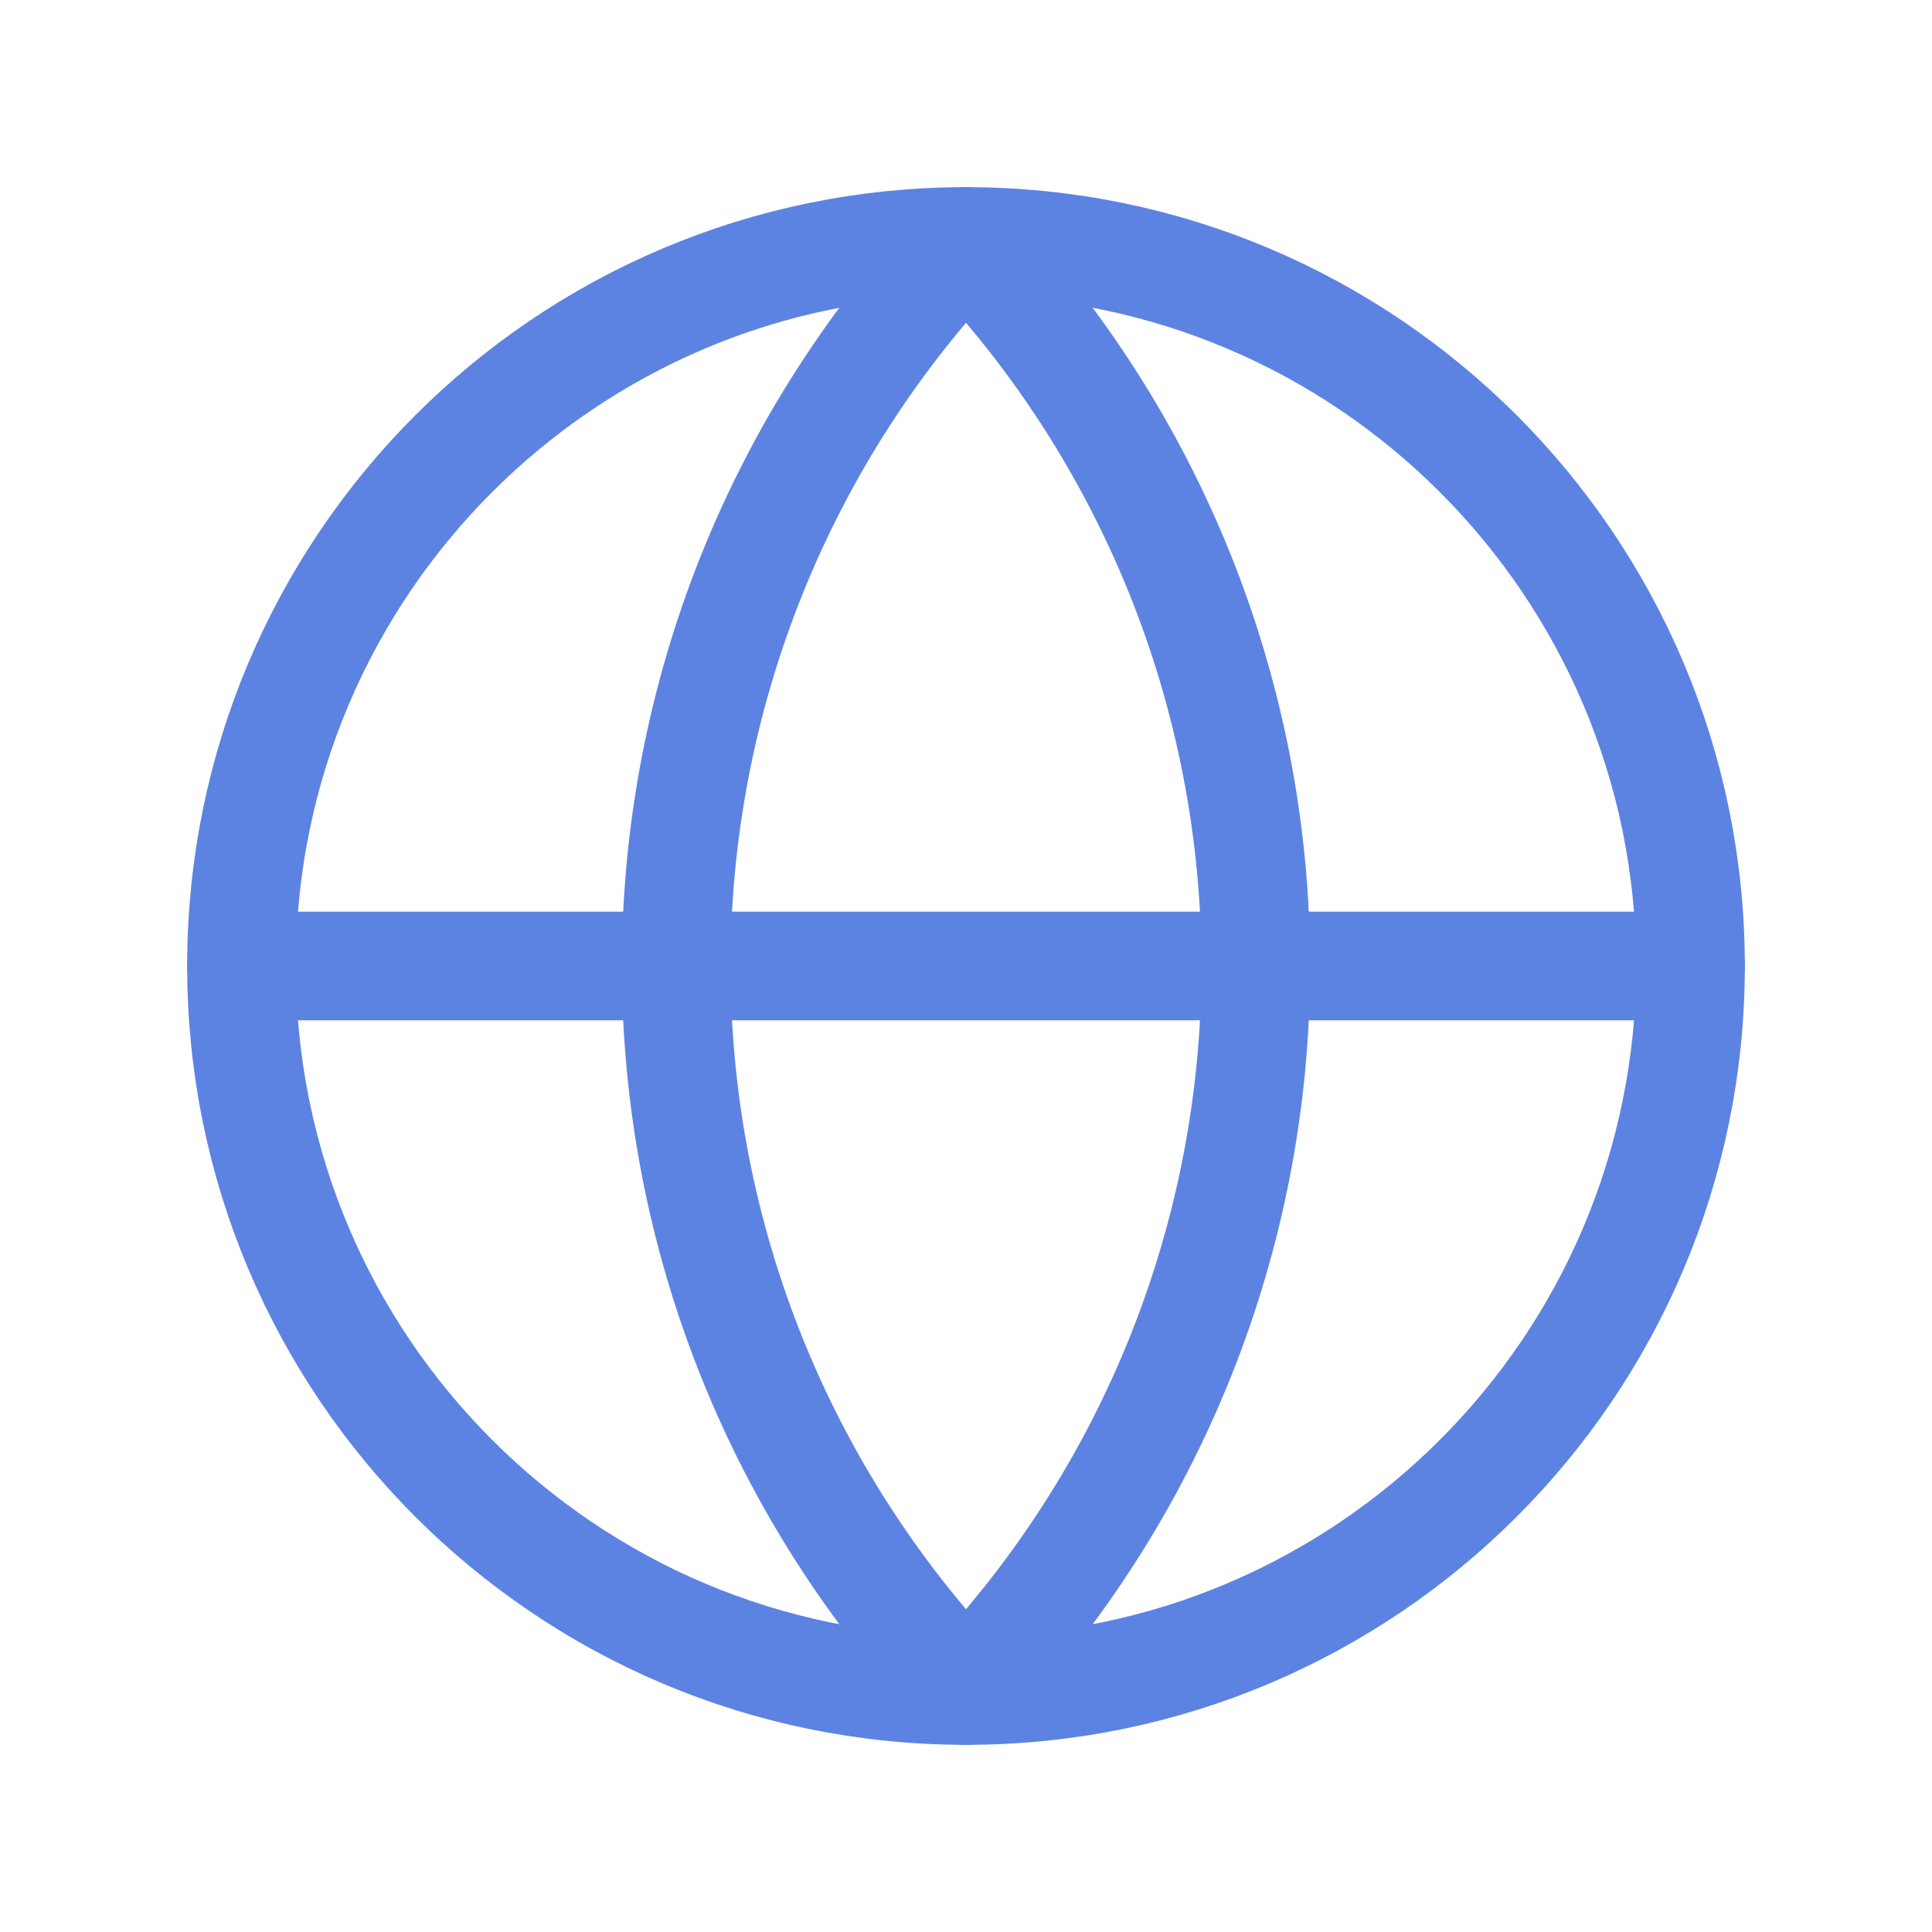 <svg width="800" height="800" viewBox="0 0 800 800" fill="none" xmlns="http://www.w3.org/2000/svg">
<path d="M400 700C565.685 700 700 565.685 700 400C700 234.315 565.685 100 400 100C234.315 100 100 234.315 100 400C100 565.685 234.315 700 400 700Z" stroke="#5D83E2" stroke-width="45" stroke-linecap="round" stroke-linejoin="round"/>
<path d="M400 100C322.967 180.884 280 288.302 280 400C280 511.698 322.967 619.115 400 700C477.033 619.115 520 511.698 520 400C520 288.302 477.033 180.884 400 100Z" stroke="#5D83E2" stroke-width="45" stroke-linecap="round" stroke-linejoin="round"/>
<path d="M100 399.993H700" stroke="#5D83E2" stroke-width="45" stroke-linecap="round" stroke-linejoin="round"/>
</svg>